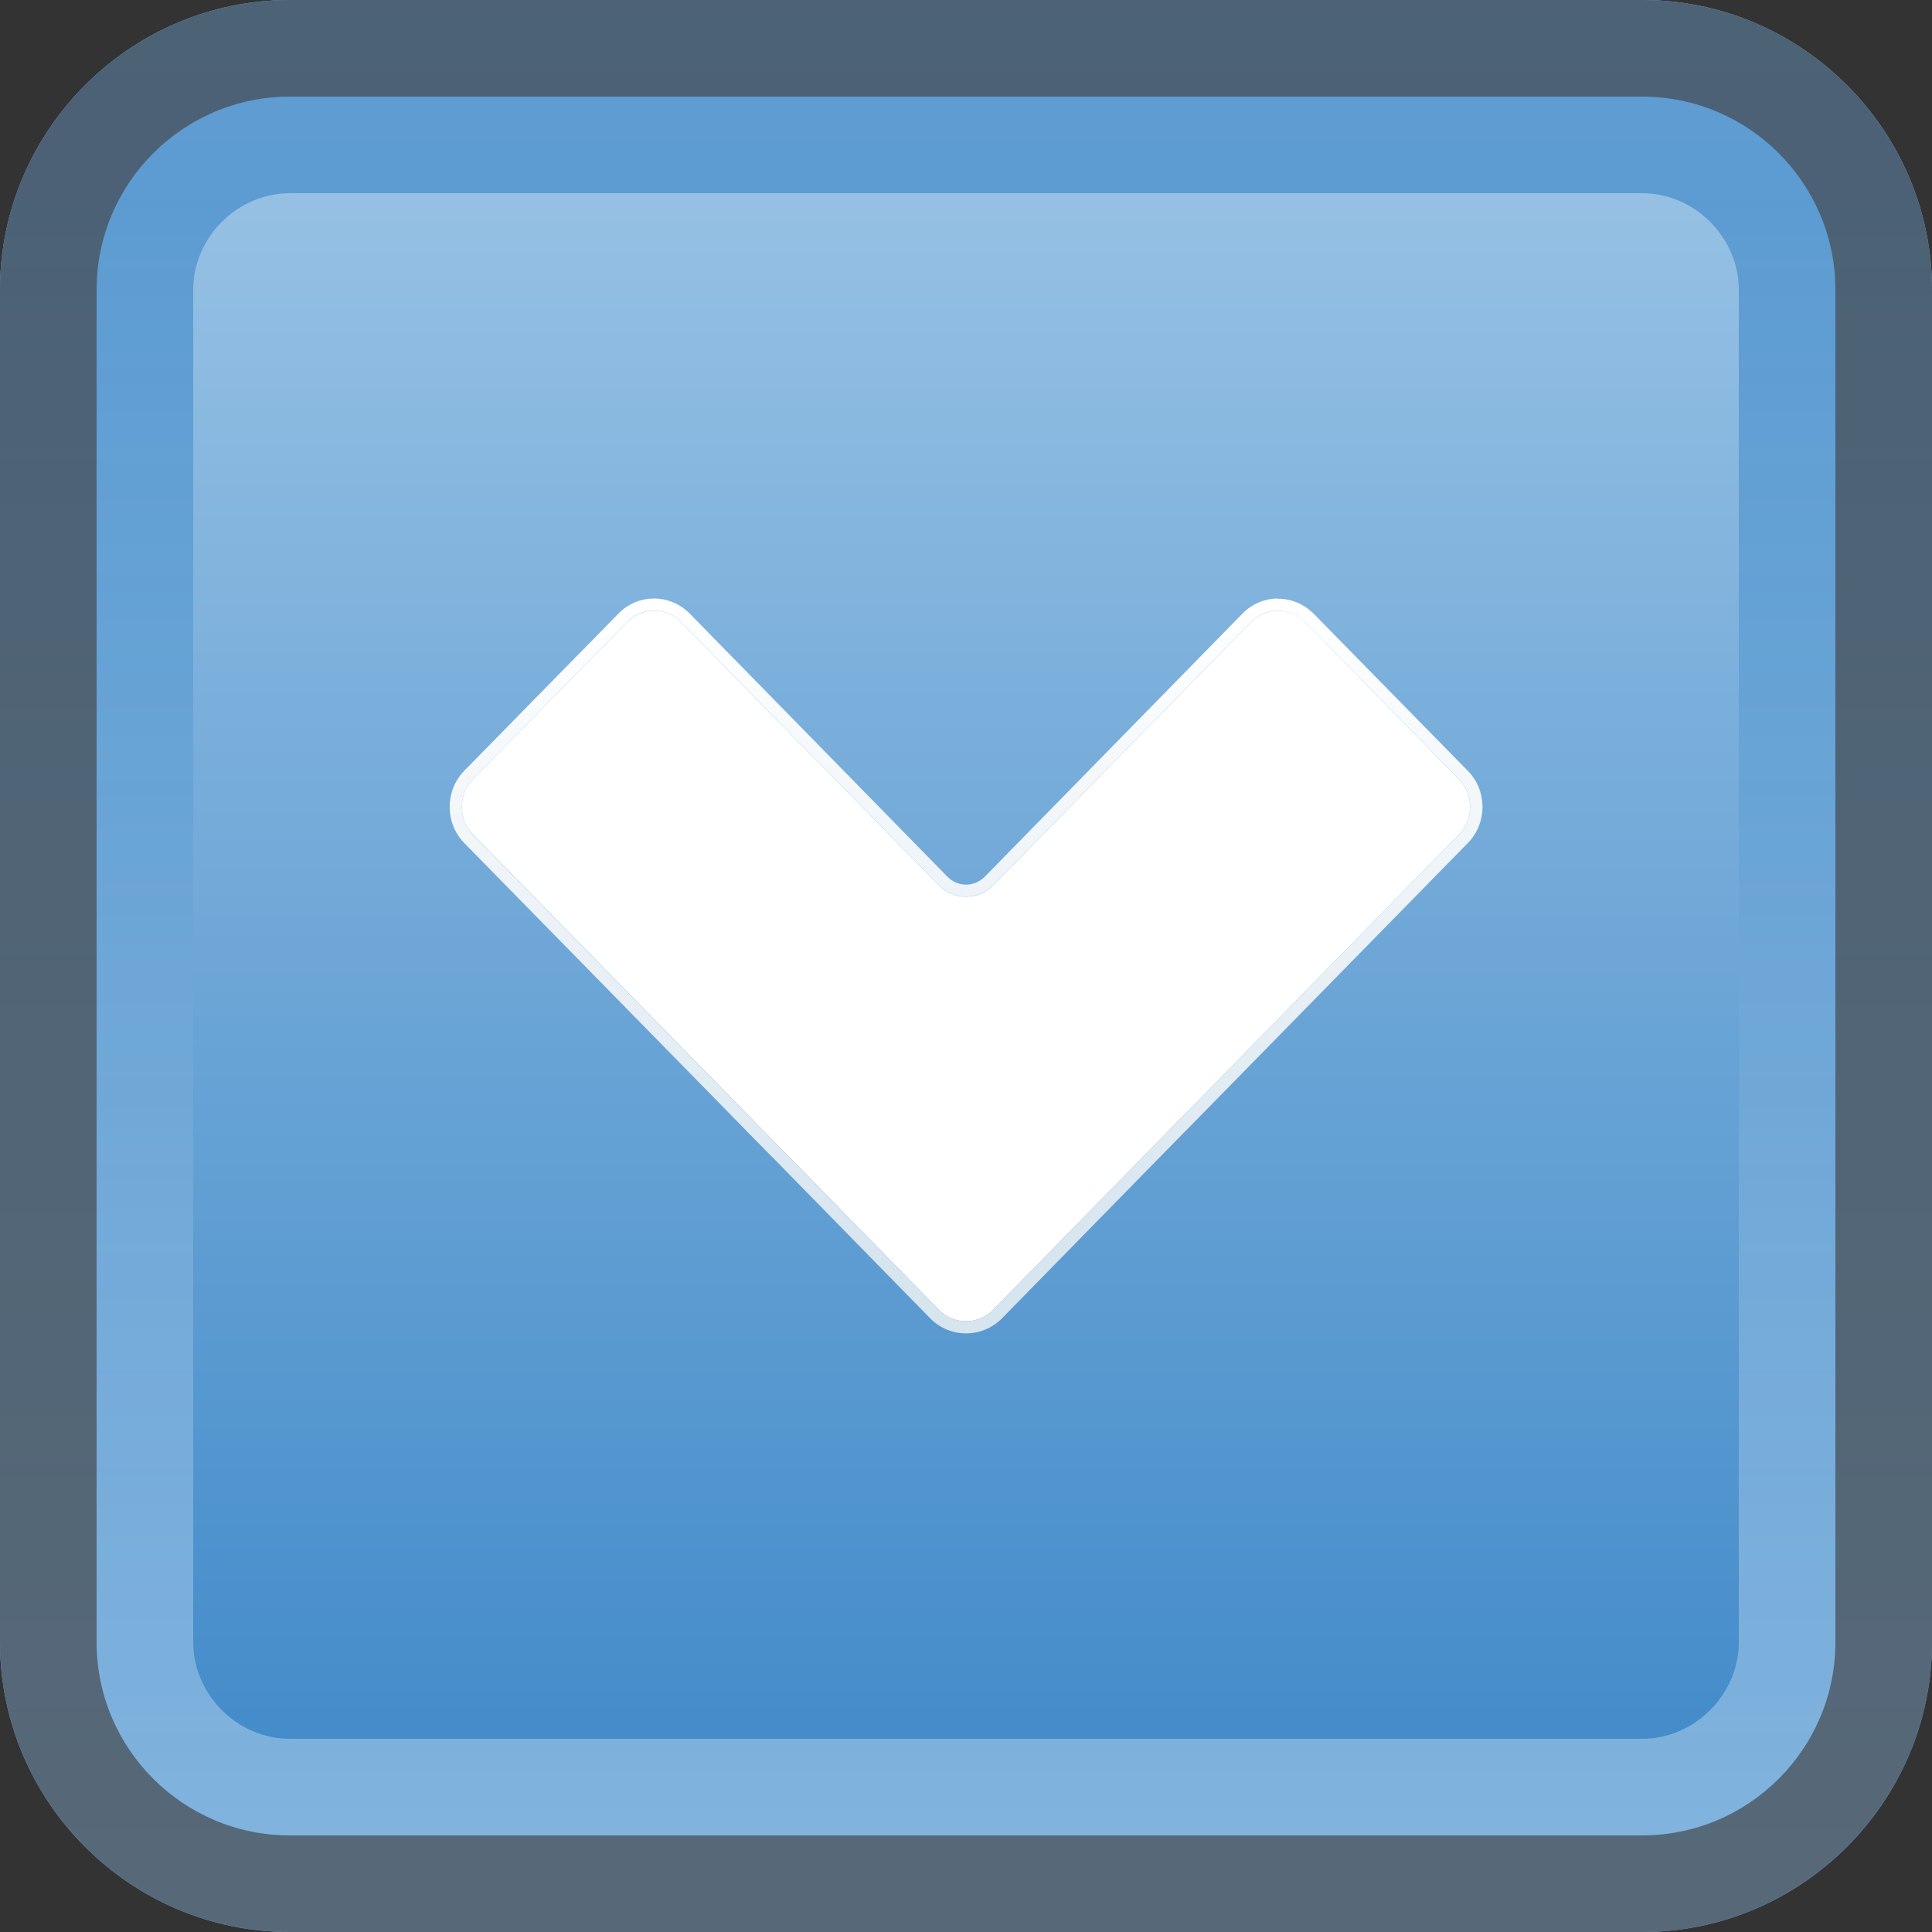 <?xml version="1.0" encoding="iso-8859-1"?><svg xmlns="http://www.w3.org/2000/svg" width="20" height="20" viewBox="0 0 20 20"><rect x="0" y="0" width="20" height="20" fill="#333333" stroke="none"/><g><g><linearGradient id="a" gradientUnits="userSpaceOnUse" x1="-841" y1="-831" x2="-821" y2="-831" gradientTransform="matrix(0 1 -1 0 -821 841)"><stop offset="0" stop-color="#A0C7E7"/><stop offset=".9" stop-color="#448CCA"/></linearGradient><path d="M3 0C1.35 0 0 1.35 0 3v14c0 1.65 1.35 3 3 3h14c1.65 0 3-1.35 3-3V3c0-1.65-1.35-3-3-3H3z" fill="url(#a)"/><g opacity=".7"><linearGradient id="b" gradientUnits="userSpaceOnUse" x1="10.001" y1="20" x2="10.001"><stop offset="0" stop-color="#A0C7E7"/><stop offset=".9" stop-color="#448CCA"/></linearGradient><path d="M17 2c.542 0 1 .458 1 1v14c0 .542-.458 1-1 1H3c-.542 0-1-.458-1-1V3c0-.542.458-1 1-1h14m0-2H3C1.35 0 0 1.35 0 3v14c0 1.65 1.35 3 3 3h14c1.65 0 3-1.35 3-3V3c0-1.65-1.35-3-3-3z" fill="url(#b)"/></g><path d="M17 1c1.103 0 2 .897 2 2v14c0 1.103-.897 2-2 2H3c-1.103 0-2-.897-2-2V3c0-1.103.897-2 2-2h14m0-1H3C1.35 0 0 1.35 0 3v14c0 1.65 1.35 3 3 3h14c1.65 0 3-1.35 3-3V3c0-1.65-1.35-3-3-3z" fill="#45494D" opacity=".7"/></g><g><path d="M10.28 9.166c-.154.156-.404.156-.56 0L7.05 6.44c-.153-.157-.405-.157-.558 0L4.895 8.068c-.152.156-.152.414 0 .57l2.672 2.725c.152.156.406.415.56.57L9.72 13.56c.155.156.405.156.56 0l1.594-1.628.56-.57 2.67-2.724c.153-.156.153-.414 0-.57L13.51 6.44c-.154-.157-.404-.157-.56 0l-2.67 2.726z" fill="#fff" enable-background="new"/><linearGradient id="c" gradientUnits="userSpaceOnUse" x1="10" y1="6.197" x2="10" y2="13.803"><stop offset="0" stop-color="#fff"/><stop offset=".9" stop-color="#D7E5EF"/></linearGradient><path d="M13.23 6.322c.102 0 .202.04.28.118l1.595 1.628c.152.156.152.414 0 .57l-2.672 2.725c-.152.156-.406.415-.56.57L10.28 13.56c-.078.078-.18.117-.28.117-.102 0-.203-.04-.28-.117l-1.596-1.628-.56-.57-2.67-2.723c-.15-.157-.15-.415 0-.57l1.598-1.63c.076-.08.177-.118.278-.118.102 0 .203.04.28.118l2.67 2.726c.077.078.18.117.28.117.1 0 .202-.04.28-.117l2.67-2.726c.078-.078.18-.118.28-.118m0-.125c-.14 0-.27.056-.368.156l-2.67 2.726c-.052.05-.12.08-.19.08-.073 0-.14-.03-.192-.08L7.14 6.352c-.1-.1-.23-.156-.37-.156-.14 0-.27.056-.368.156L4.805 7.98c-.2.207-.2.54 0 .746l2.672 2.725c.152.157.407.416.56.57l1.594 1.628c.1.1.23.154.37.154.14 0 .27-.055.37-.154l1.594-1.628.56-.57 2.67-2.724c.202-.206.202-.54.002-.745L13.6 6.354c-.1-.1-.23-.156-.37-.156z" fill="url(#c)"/></g></g></svg>
